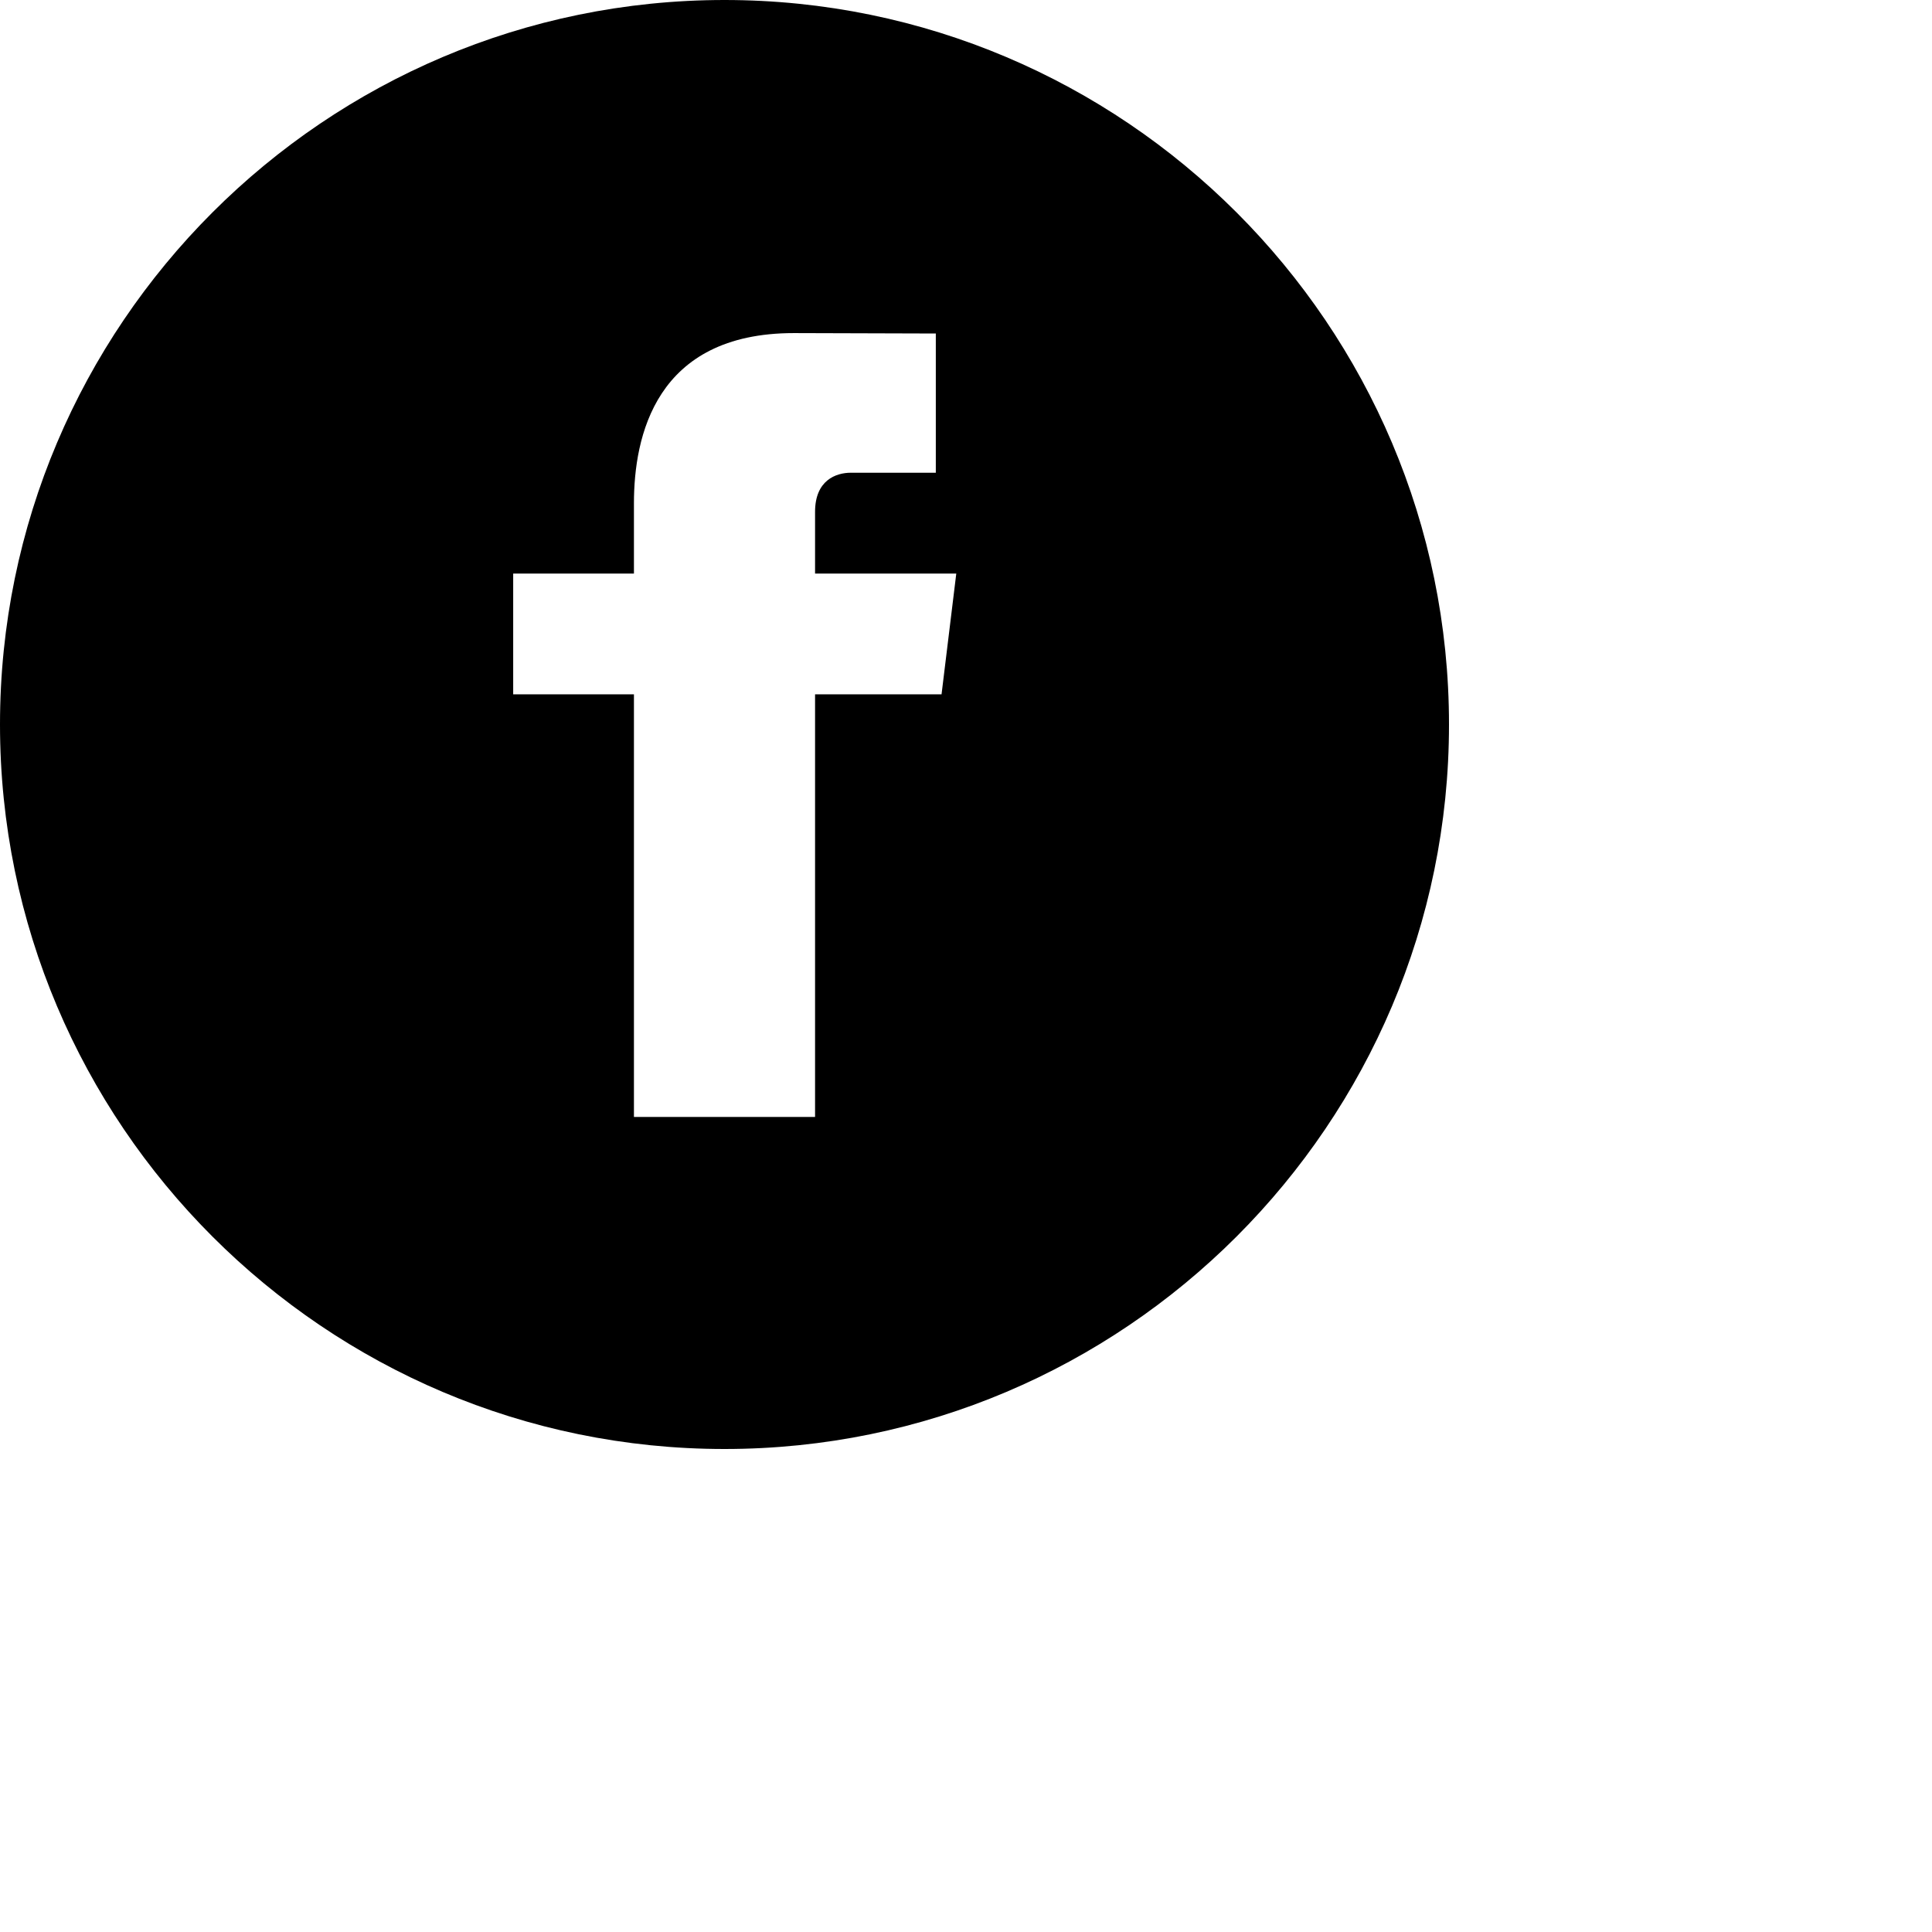 <svg xmlns="http://www.w3.org/2000/svg" width="32" height="32" viewbox="0 0 24 24" fill="currentColor"><path d="M12 0C5.383 0 0 5.383 0 12s5.383 12 12 12 12-5.383 12-12S18.617 0 12 0zm3.595 11.5H13.5v7h-3v-7h-2v-2h2V8.336c0-1.1.352-2.819 2.649-2.819l2.351.007V7.83h-1.408c-.244 0-.592.123-.592.647V9.5h2.339l-.244 2z"/></svg>
